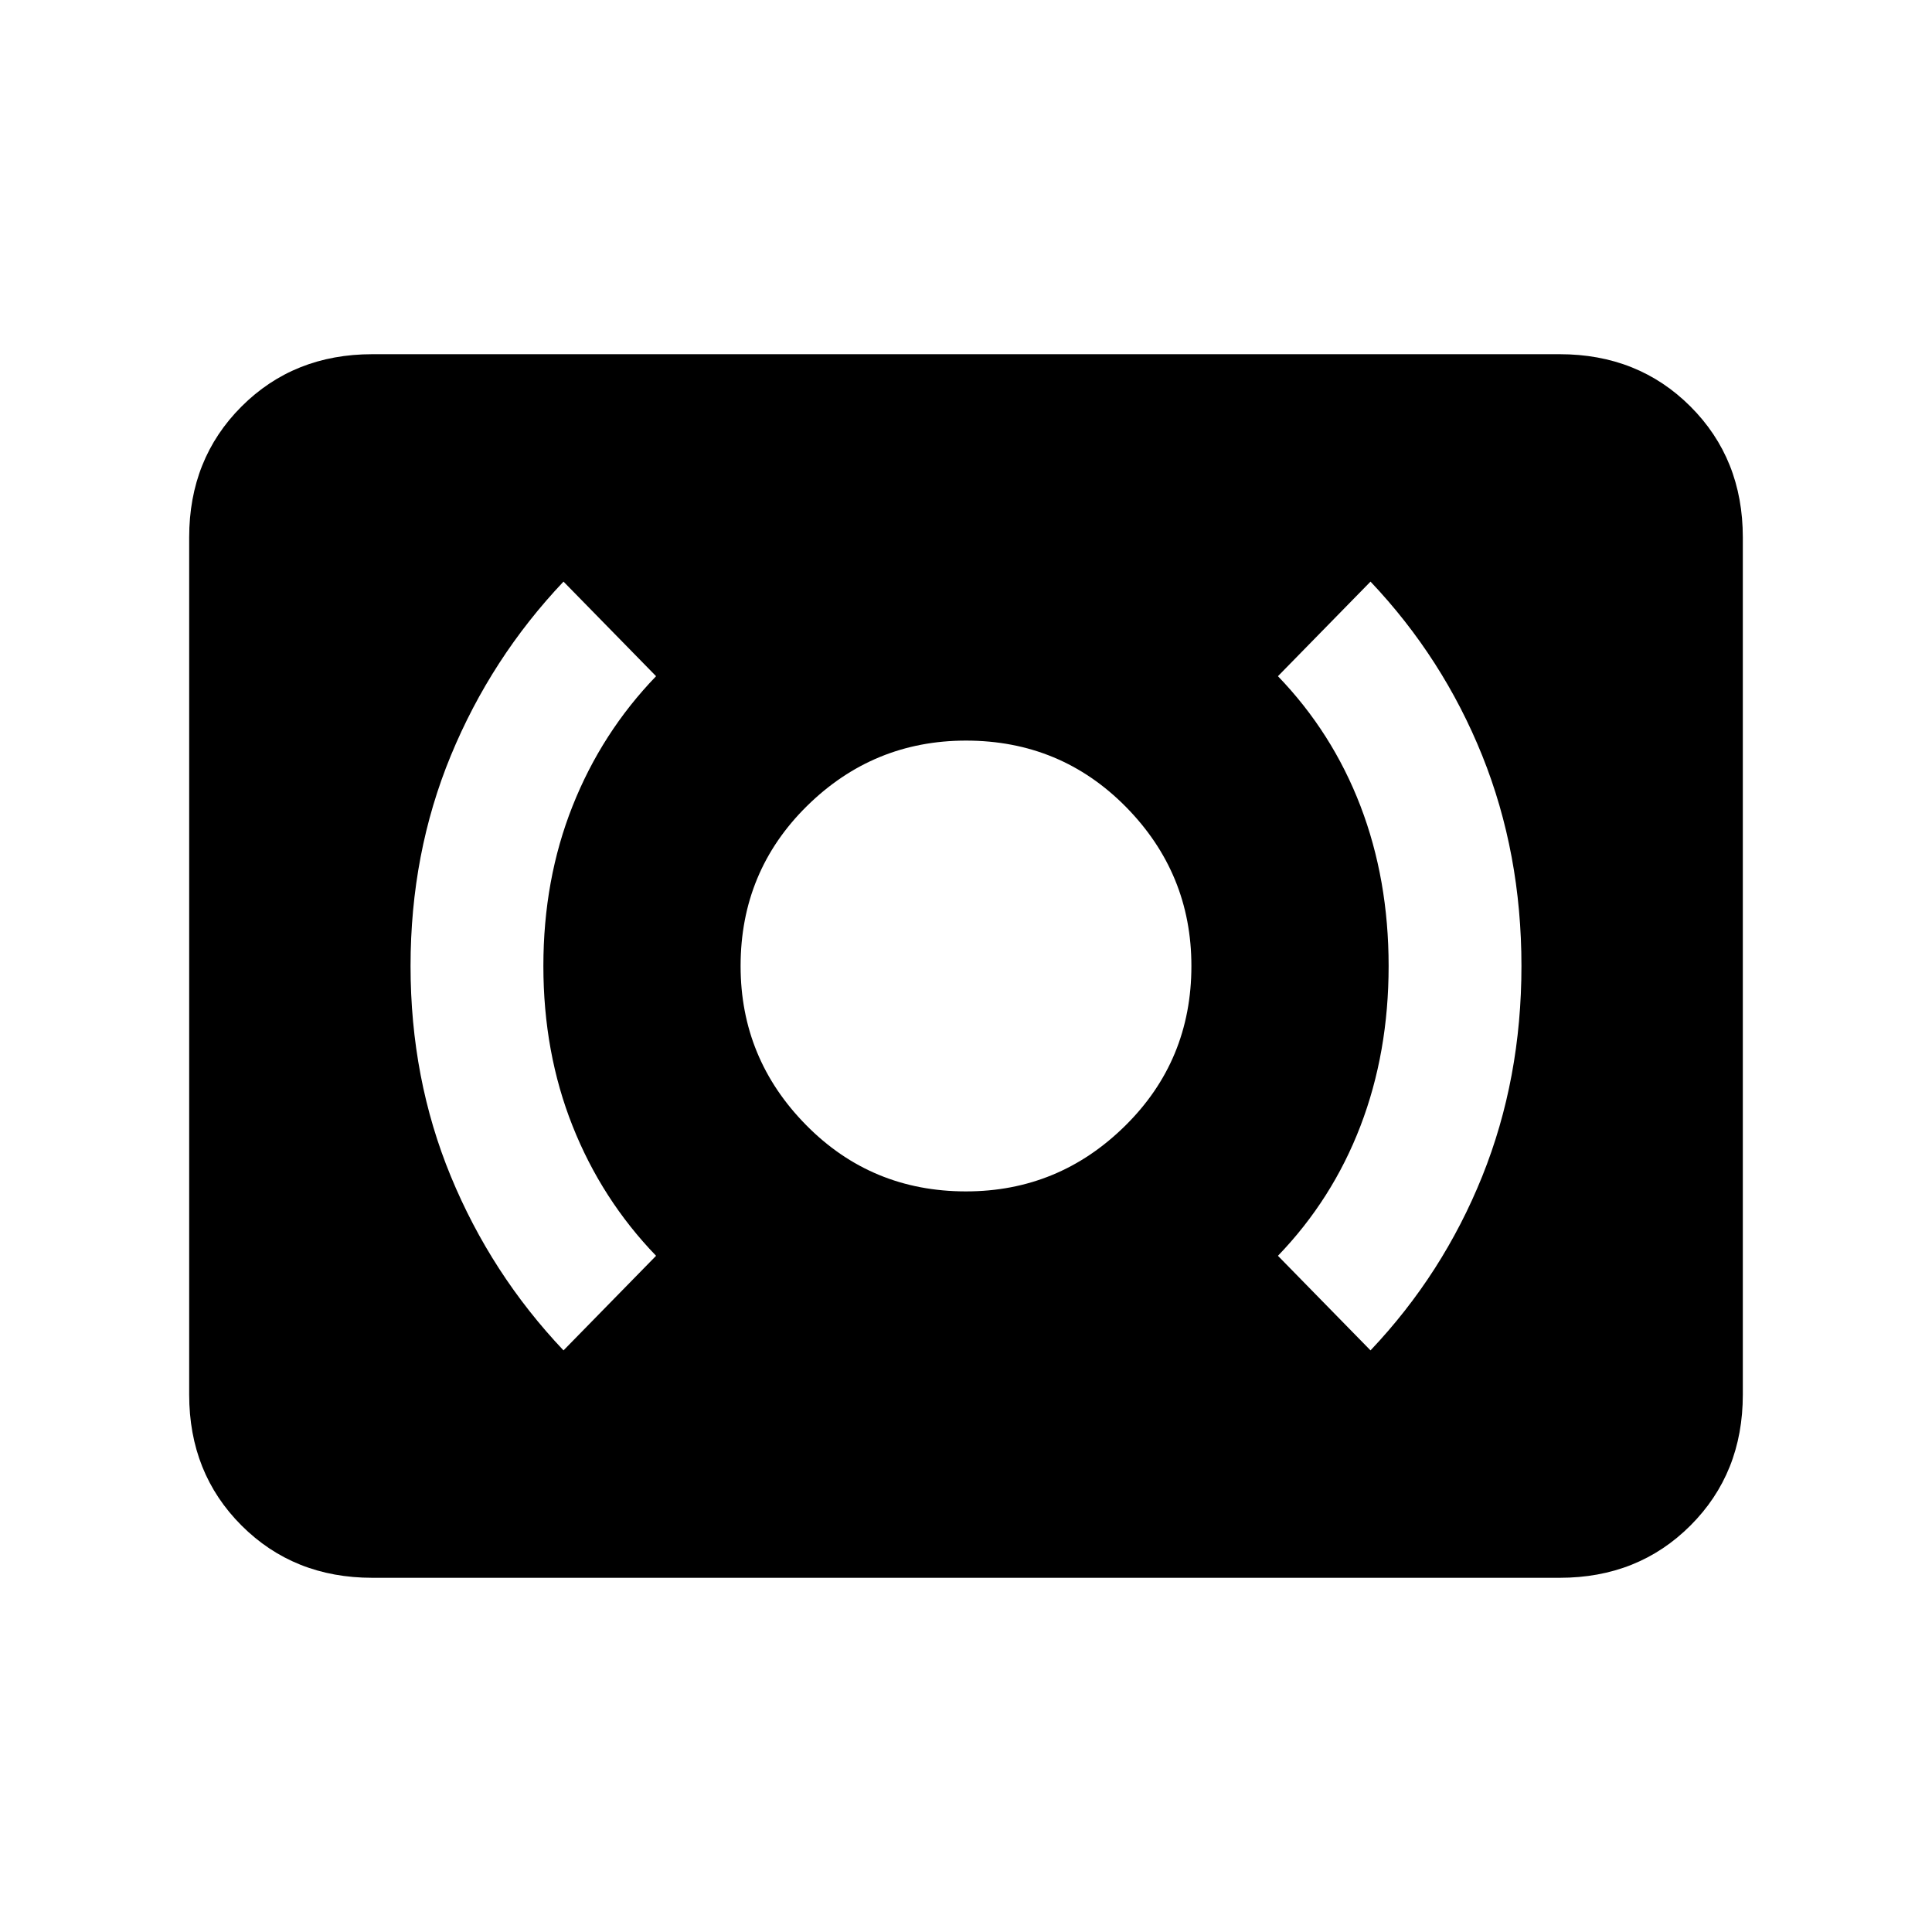 <svg xmlns="http://www.w3.org/2000/svg" height="24" width="24"><path d="M17.025 16.775q.9-.95 1.388-2.163Q18.9 13.4 18.9 12q0-1.4-.487-2.613-.488-1.212-1.388-2.162L15.875 8.4q.675.7 1.025 1.612.35.913.35 1.988t-.35 1.988q-.35.912-1.025 1.612ZM7 16.775 8.15 15.6q-.675-.7-1.037-1.612Q6.75 13.075 6.75 12t.363-1.988Q7.475 9.1 8.15 8.4L7 7.225q-.9.95-1.4 2.162Q5.1 10.6 5.1 12t.5 2.612q.5 1.213 1.4 2.163Zm5-1.975q1.15 0 1.975-.813.825-.812.825-1.987 0-1.15-.812-1.975Q13.175 9.2 12 9.2q-1.15 0-1.975.812Q9.2 10.825 9.2 12q0 1.15.813 1.975.812.825 1.987.825Zm-7.375 4.8q-.975 0-1.625-.65t-.65-1.625V6.675q0-.975.65-1.625t1.625-.65h14.75q.975 0 1.625.65t.65 1.625v10.65q0 .975-.65 1.625t-1.625.65Z"/></svg>